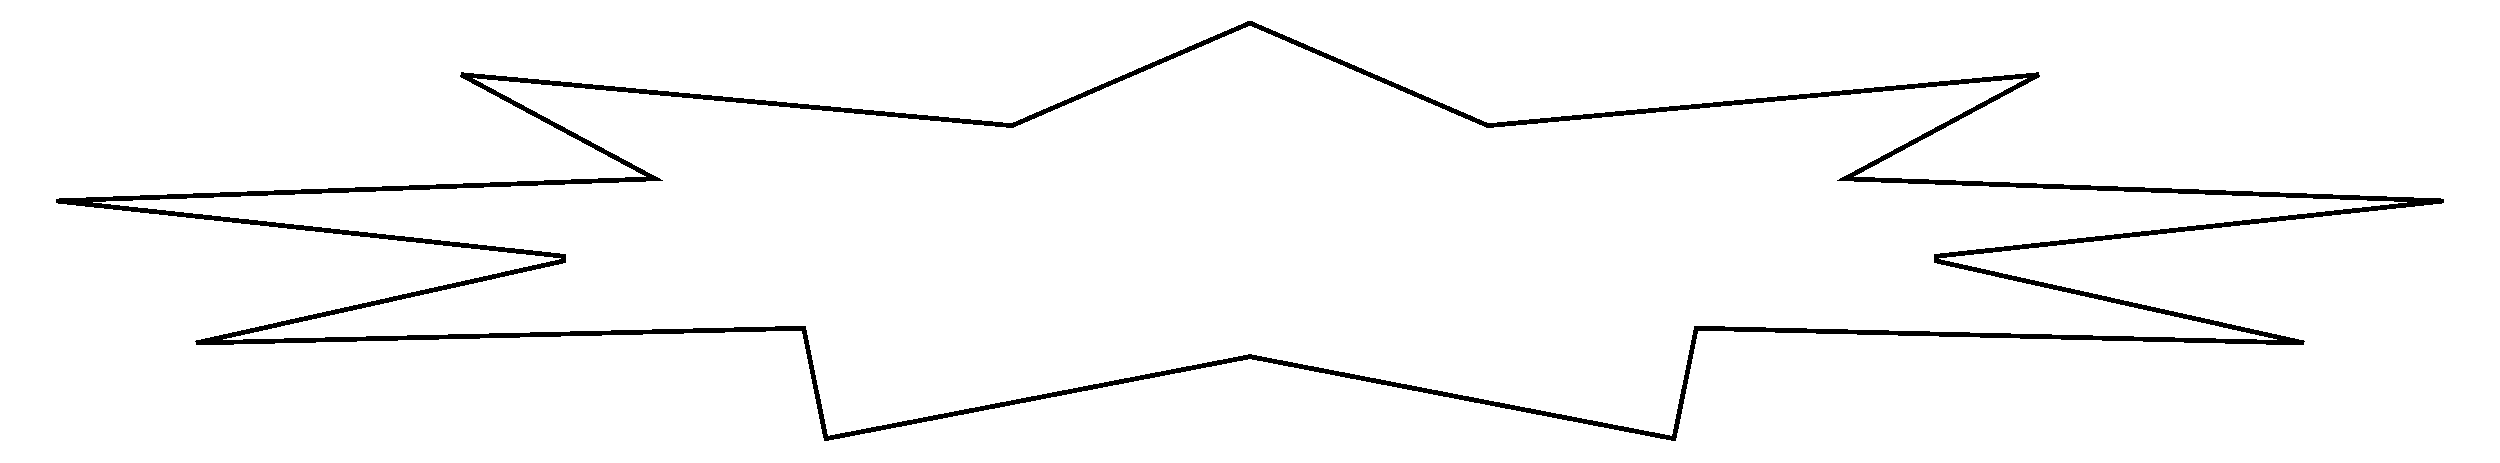<svg width="524" height="97" viewBox="0 0 524 97" fill="none" xmlns="http://www.w3.org/2000/svg">
<g filter="url(#filter0_d_170_2194)">
<path d="M312.036 22.332L427.36 11.648L388.342 32.597L386.718 33.469L388.56 33.537L512.166 38.122L405.885 49.705L405.831 50.69L482.939 67.903L355.962 64.796L355.543 64.786L355.46 65.197L350.875 87.948L262.095 70.766L262 70.748L261.905 70.766L173.125 87.948L168.54 65.197L168.457 64.786L168.038 64.796L41.061 67.903L118.169 50.69L118.115 49.705L11.834 38.122L135.44 33.537L137.282 33.469L135.658 32.597L96.64 11.648L211.964 22.332L212.091 22.344L212.208 22.293L262 0.822L311.792 22.293L311.909 22.344L312.036 22.332Z" stroke="black" shape-rendering="crispEdges"/>
</g>
<defs>
<filter id="filter0_d_170_2194" x="0.965" y="0.277" width="522.07" height="96.256" filterUnits="userSpaceOnUse" color-interpolation-filters="sRGB">
<feFlood flood-opacity="0" result="BackgroundImageFix"/>
<feColorMatrix in="SourceAlpha" type="matrix" values="0 0 0 0 0 0 0 0 0 0 0 0 0 0 0 0 0 0 127 0" result="hardAlpha"/>
<feOffset dy="4"/>
<feGaussianBlur stdDeviation="2"/>
<feComposite in2="hardAlpha" operator="out"/>
<feColorMatrix type="matrix" values="0 0 0 0 0 0 0 0 0 0 0 0 0 0 0 0 0 0 0.25 0"/>
<feBlend mode="normal" in2="BackgroundImageFix" result="effect1_dropShadow_170_2194"/>
<feBlend mode="normal" in="SourceGraphic" in2="effect1_dropShadow_170_2194" result="shape"/>
</filter>
</defs>
</svg>
